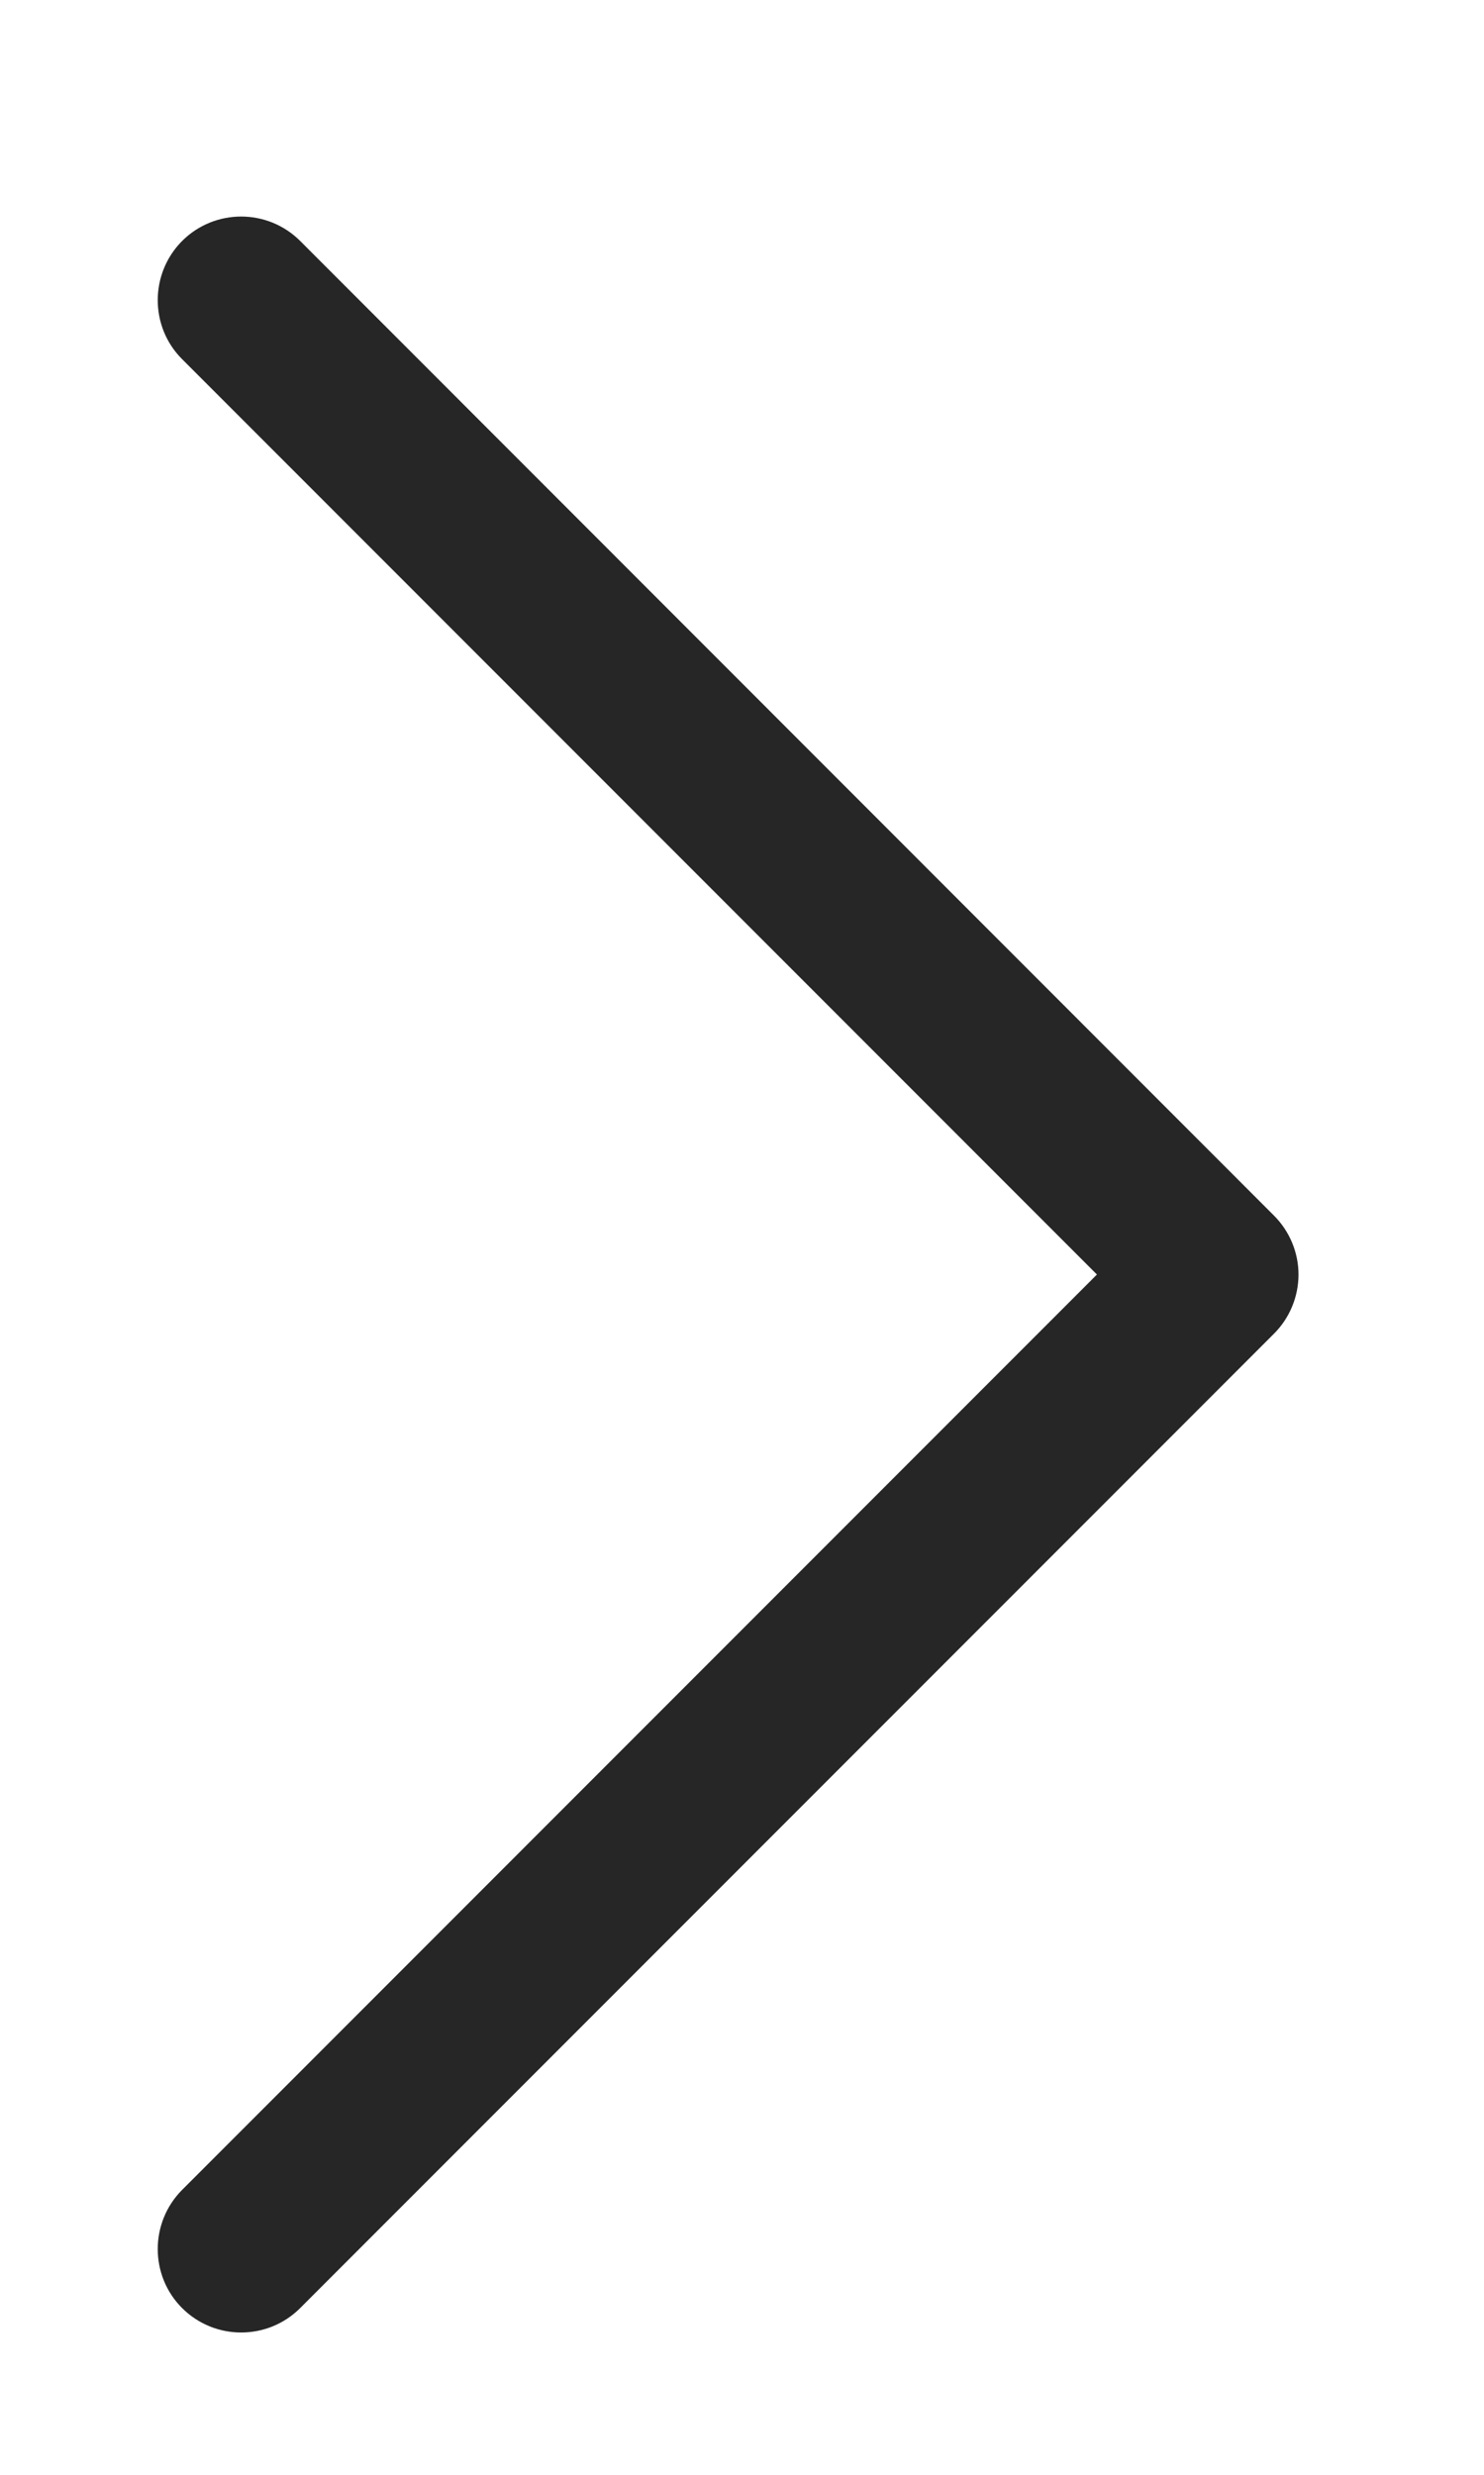 <svg width="6" height="10" viewBox="0 0 6 10" fill="none" xmlns="http://www.w3.org/2000/svg">
<path fill-rule="evenodd" clip-rule="evenodd" d="M5.25 5.15C5.25 5.24 5.214 5.326 5.151 5.389L1.214 9.326C1.082 9.458 0.868 9.458 0.736 9.326C0.605 9.195 0.605 8.981 0.736 8.849L4.435 5.15L0.736 1.451C0.605 1.32 0.605 1.106 0.736 0.974C0.868 0.842 1.082 0.842 1.214 0.974L5.151 4.912C5.214 4.975 5.25 5.061 5.25 5.15Z" fill="#262627"/>
</svg>
